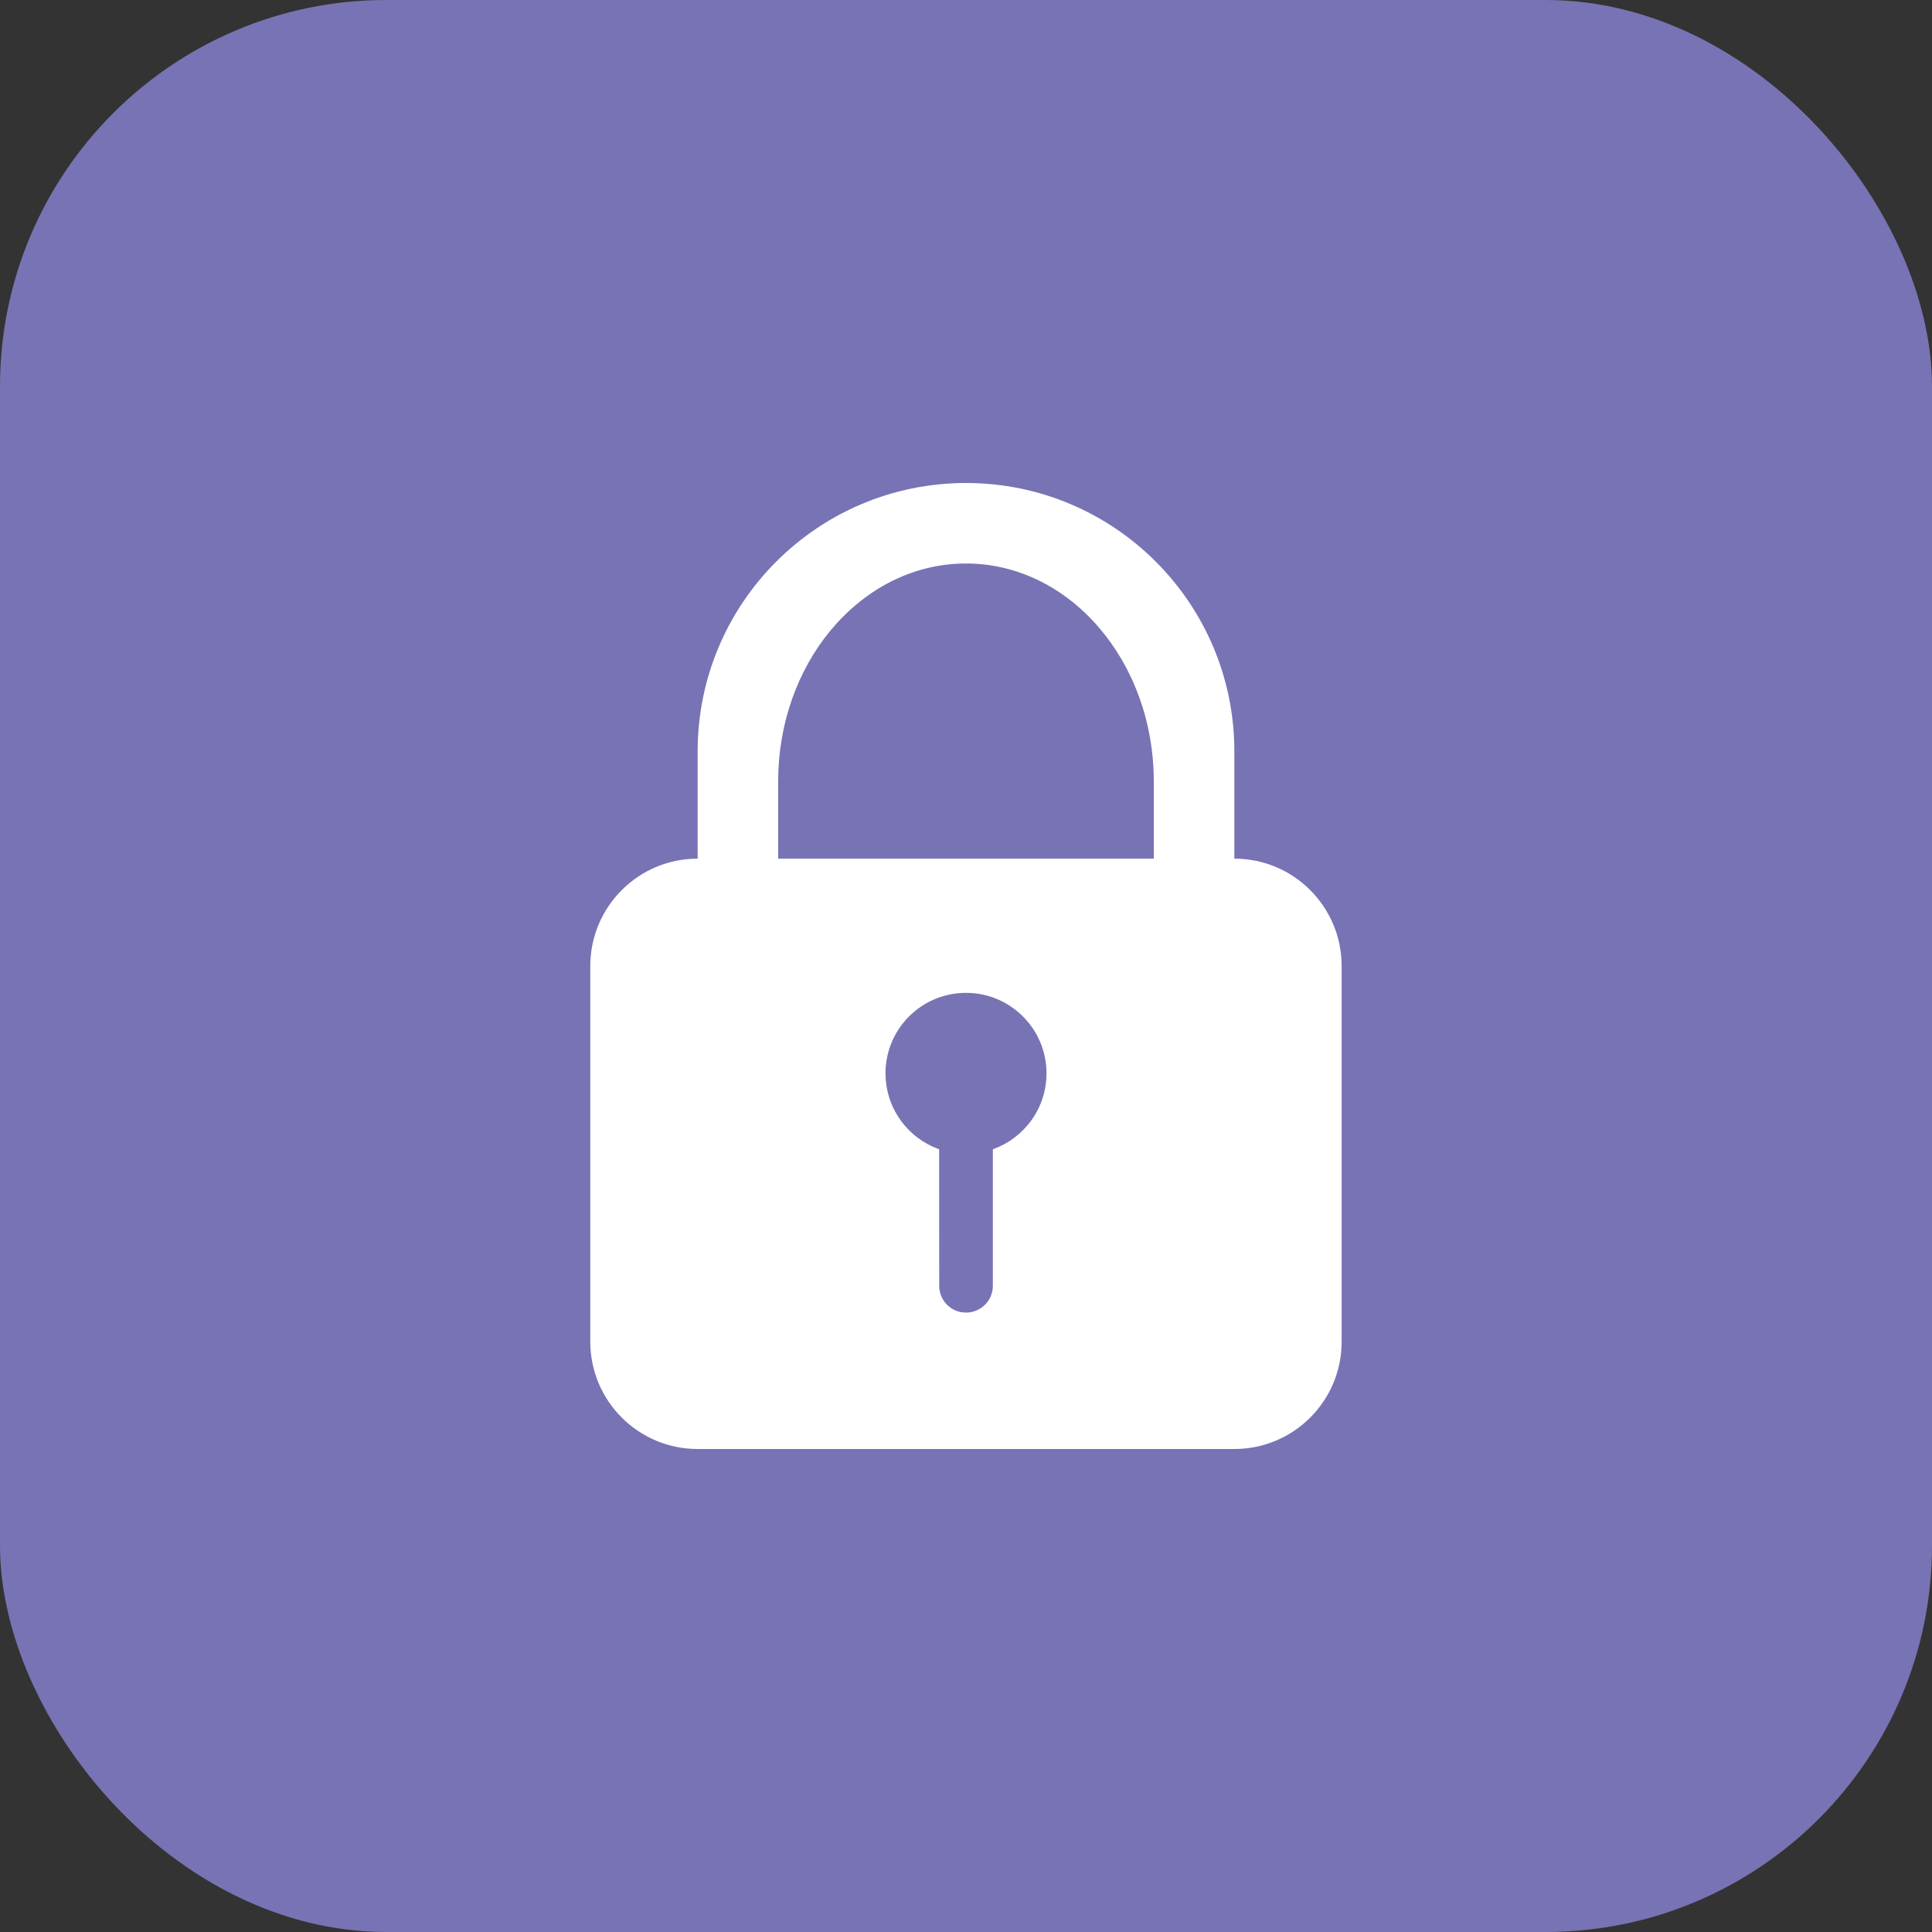 <svg width="30" height="30" viewBox="0 0 30 30" fill="none" xmlns="http://www.w3.org/2000/svg">
<rect x="0" y="0" width="30" height="30" fill="#333333" stroke="none"/>
<rect width="30" height="30" rx="6" fill="#7873B4"/>
<path fill-rule="evenodd" clip-rule="evenodd" d="M15 7.5C17.301 7.5 19.167 9.366 19.167 11.667V13.333C20.087 13.333 20.833 14.08 20.833 15V20.834C20.833 21.754 20.087 22.5 19.167 22.5H10.833C9.913 22.5 9.166 21.754 9.166 20.834V15C9.166 14.08 9.913 13.333 10.833 13.333V11.667C10.833 9.366 12.699 7.5 15 7.5ZM15 15.417C14.309 15.417 13.75 15.976 13.75 16.667C13.75 17.169 14.046 17.602 14.474 17.801L14.583 17.846L14.584 19.966C14.584 20.17 14.731 20.34 14.925 20.376L15 20.382C15.23 20.382 15.417 20.196 15.417 19.966L15.417 17.845C15.902 17.674 16.25 17.211 16.25 16.667C16.25 15.976 15.69 15.417 15 15.417ZM15 8.75C13.439 8.75 12.165 10.172 12.087 11.961L12.083 12.135V13.333H17.916V12.135C17.916 10.266 16.611 8.75 15 8.75Z" fill="white"/>
</svg>
